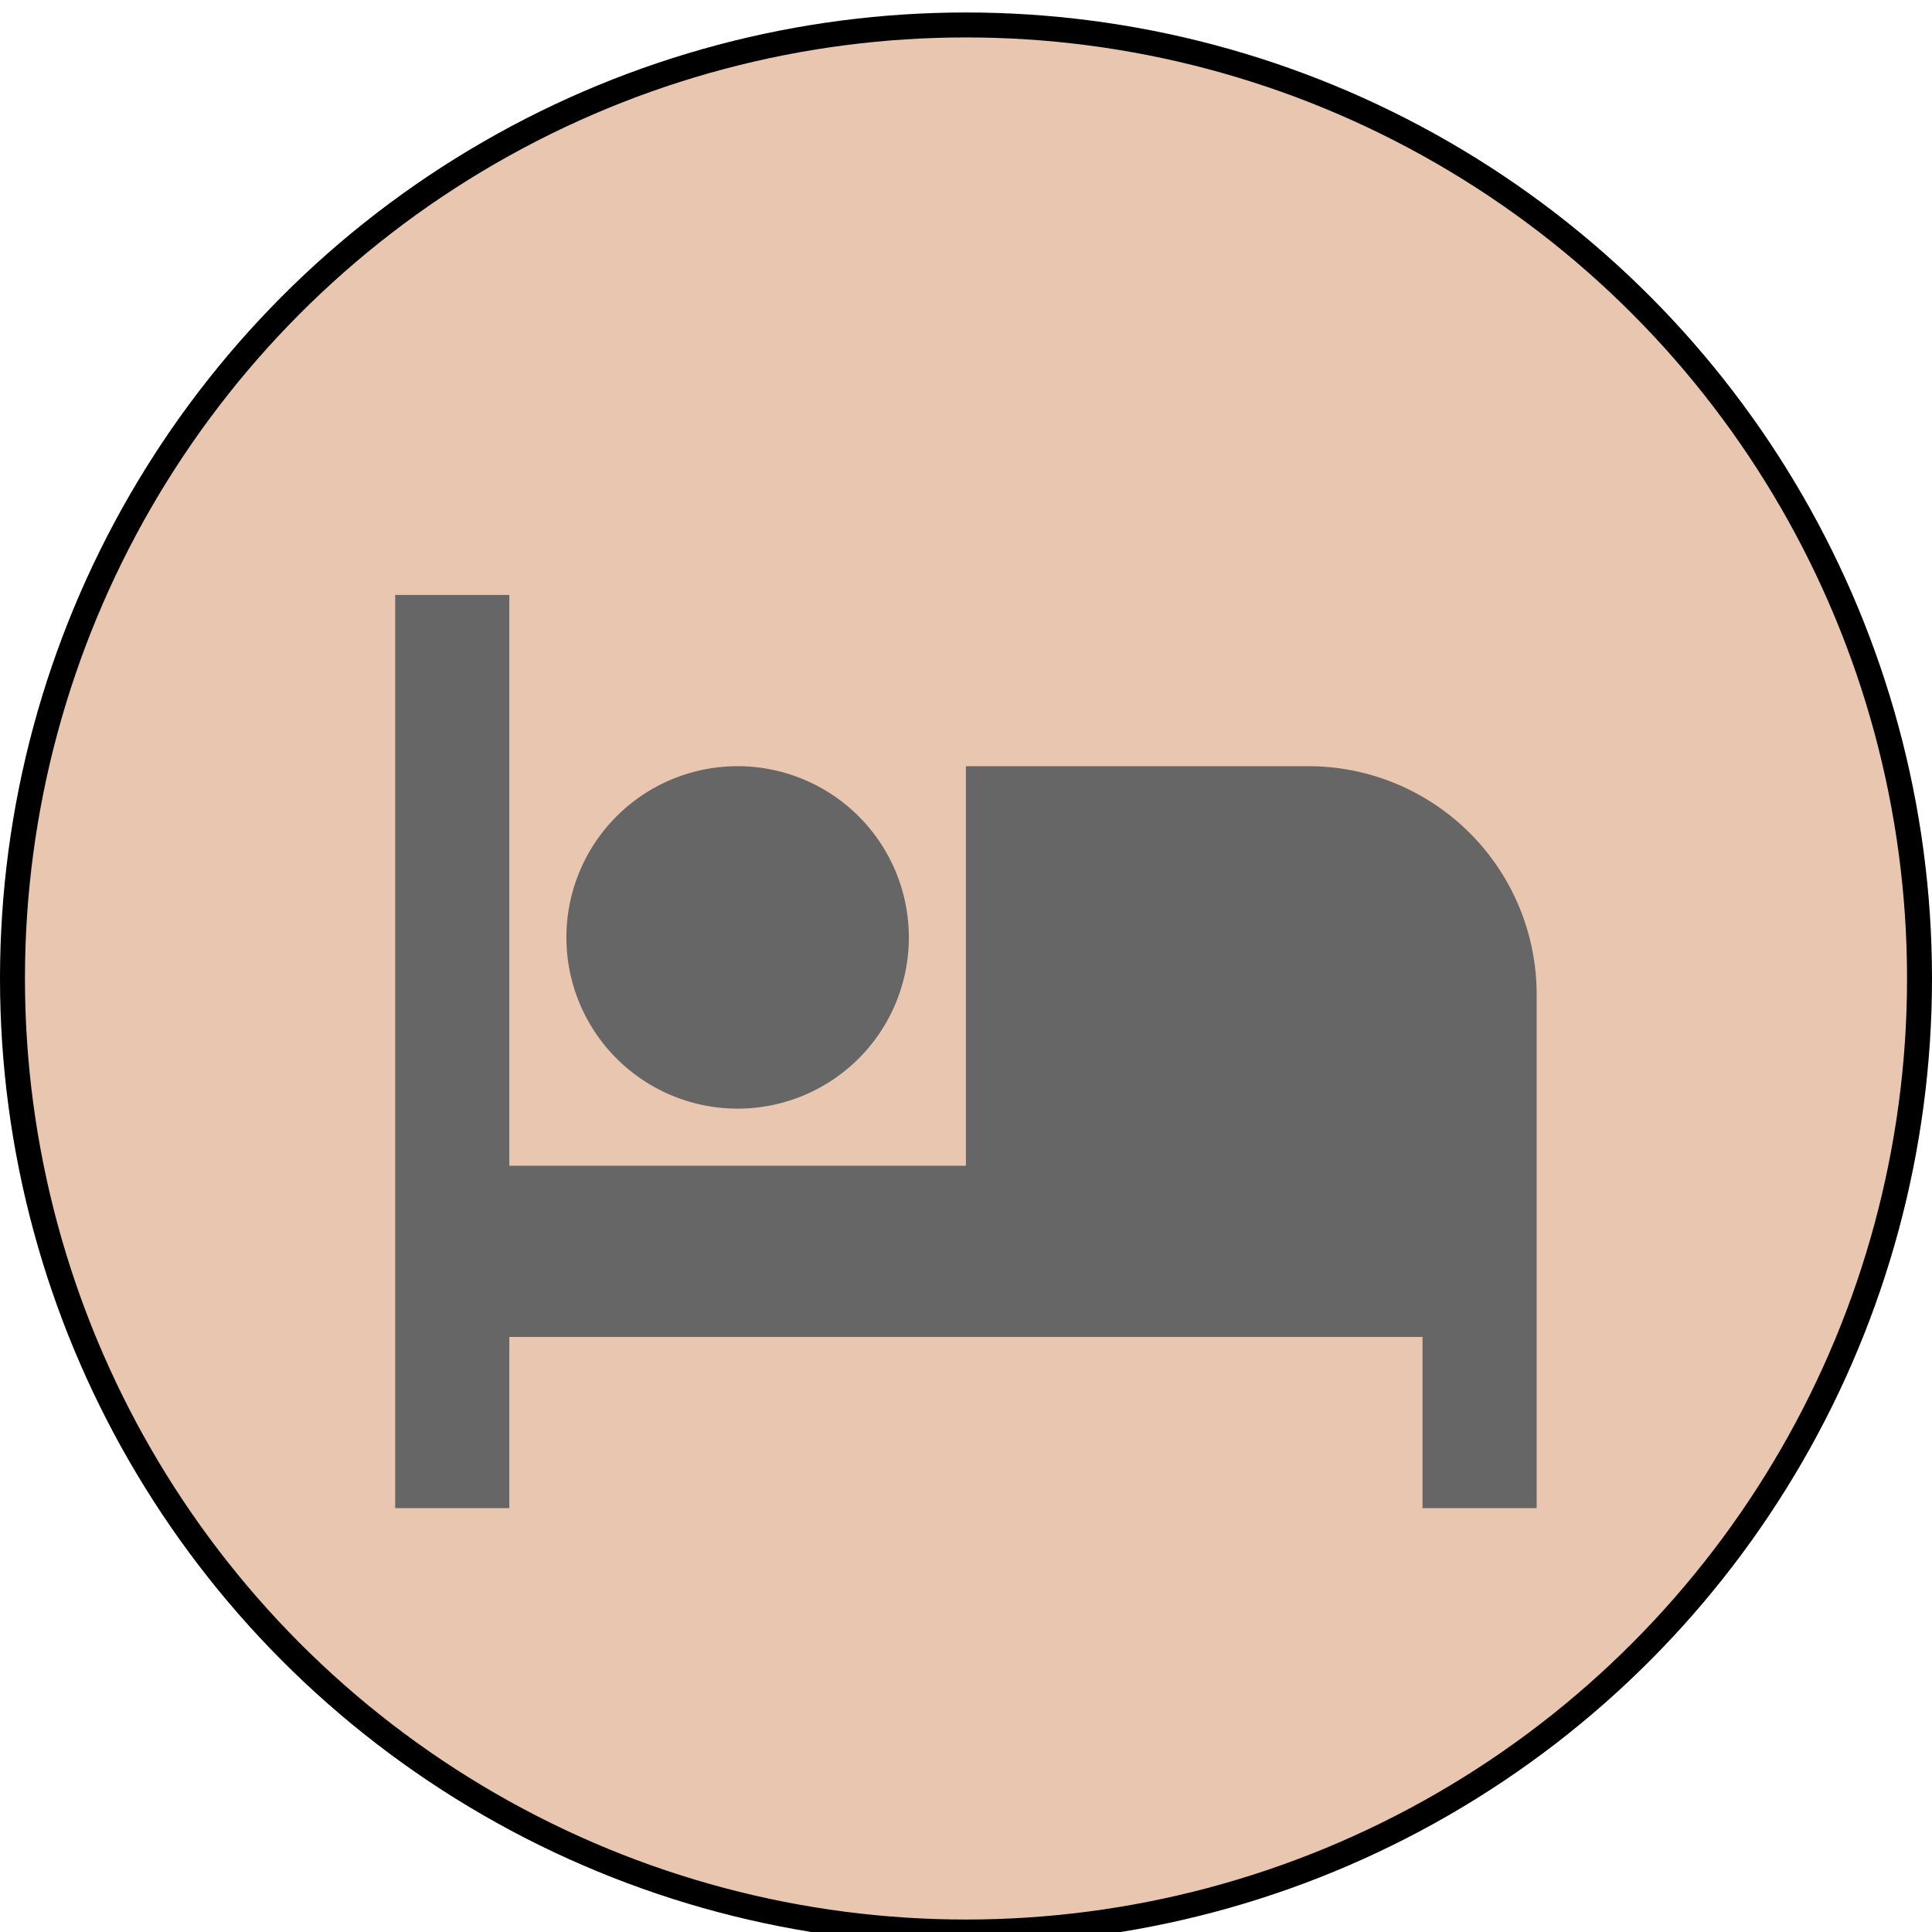<?xml version="1.0" encoding="UTF-8" standalone="no"?>
<!-- Uploaded to: SVG Repo, www.svgrepo.com, Generator: SVG Repo Mixer Tools -->

<svg
   width="800px"
   height="800px"
   viewBox="0 0 24 24"
   version="1.1"
   id="svg2"
   sodipodi:docname="albergue.svg"
   inkscape:version="1.4.2 (f4327f4, 2025-05-13)"
   xmlns:inkscape="http://www.inkscape.org/namespaces/inkscape"
   xmlns:sodipodi="http://sodipodi.sourceforge.net/DTD/sodipodi-0.dtd"
   xmlns="http://www.w3.org/2000/svg"
   xmlns:svg="http://www.w3.org/2000/svg">
  <defs
     id="defs2" />
  <sodipodi:namedview
     id="namedview2"
     pagecolor="#ffffff"
     bordercolor="#000000"
     borderopacity="0.25"
     inkscape:showpageshadow="2"
     inkscape:pageopacity="0.0"
     inkscape:pagecheckerboard="0"
     inkscape:deskcolor="#d1d1d1"
     inkscape:zoom="1.134375"
     inkscape:cx="319.11846"
     inkscape:cy="730.35813"
     inkscape:window-width="3840"
     inkscape:window-height="2054"
     inkscape:window-x="3829"
     inkscape:window-y="-11"
     inkscape:window-maximized="1"
     inkscape:current-layer="svg2" />
  <circle
     style="fill:#e9c6af;stroke:#000000;stroke-width:0.31;stroke-linecap:round;stroke-linejoin:round"
     id="path2-0"
     cx="12"
     cy="12.155"
     r="11.845" />
  <g
     id="g2"
     transform="matrix(0.709,0,0,0.709,3.491,4.555)">
    <path
       fill="none"
       d="M 0,0 H 24 V 24 H 0 Z"
       id="path1" />
    <path
       d="m 22,11 v 9 H 20 V 17 H 4 v 3 H 2 V 4 h 2 v 10 h 8 V 7 h 6 a 4,4 0 0 1 4,4 z M 8,13 a 3,3 0 1 1 0,-6 3,3 0 0 1 0,6 z"
       id="path2"
       style="fill:#666666" />
  </g>
</svg>
